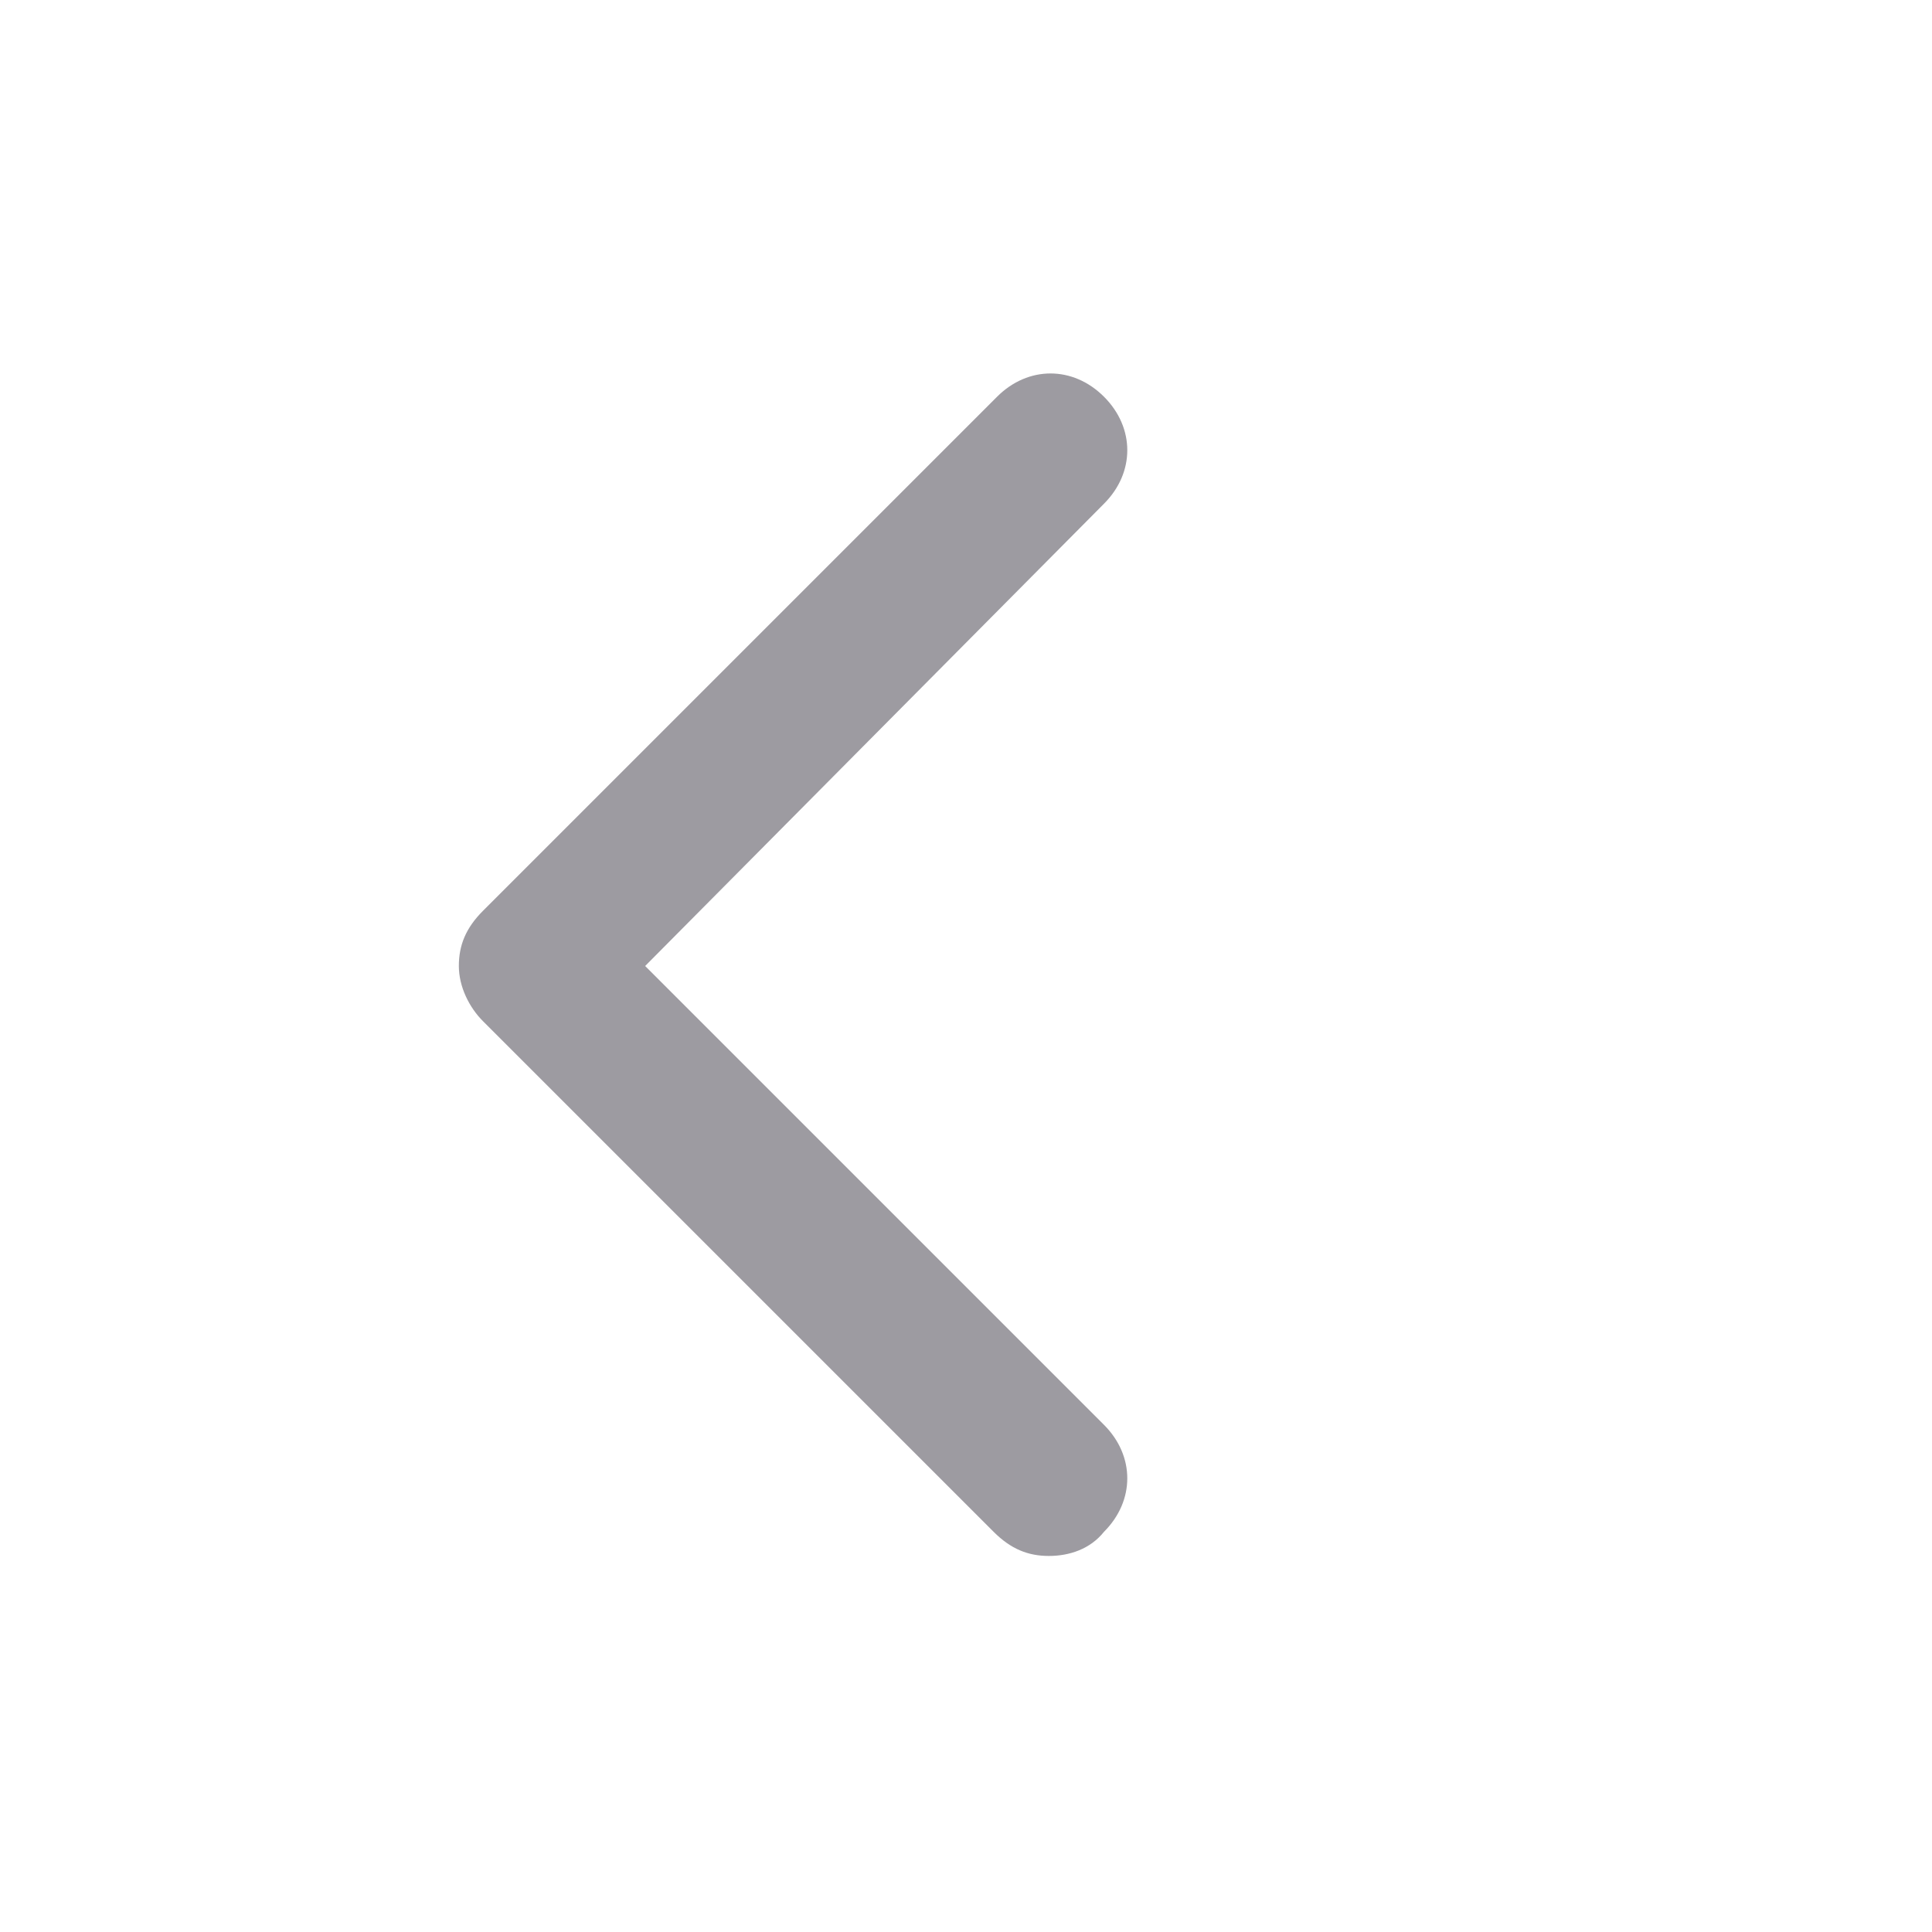 <?xml version="1.0" encoding="utf-8"?>
<!-- Generator: Adobe Illustrator 18.1.1, SVG Export Plug-In . SVG Version: 6.00 Build 0)  -->
<svg version="1.1" id="Layer_1" xmlns="http://www.w3.org/2000/svg" xmlns:xlink="http://www.w3.org/1999/xlink" x="0px" y="0px"
	 viewBox="0 0 56 56" enable-background="new 0 0 56 56" xml:space="preserve">
<path fill="#9D9BA1" d="M30.4,45.1c-0.6,0-1.1-0.2-1.6-0.7L14,29.6c-0.4-0.4-0.7-1-0.7-1.6s0.2-1.1,0.7-1.6l14.9-14.9
	c0.9-0.9,2.2-0.9,3.1,0c0.9,0.9,0.9,2.2,0,3.1L18.7,28L32,41.3c0.9,0.9,0.9,2.2,0,3.1C31.6,44.9,31,45.1,30.4,45.1z"/>
</svg>

